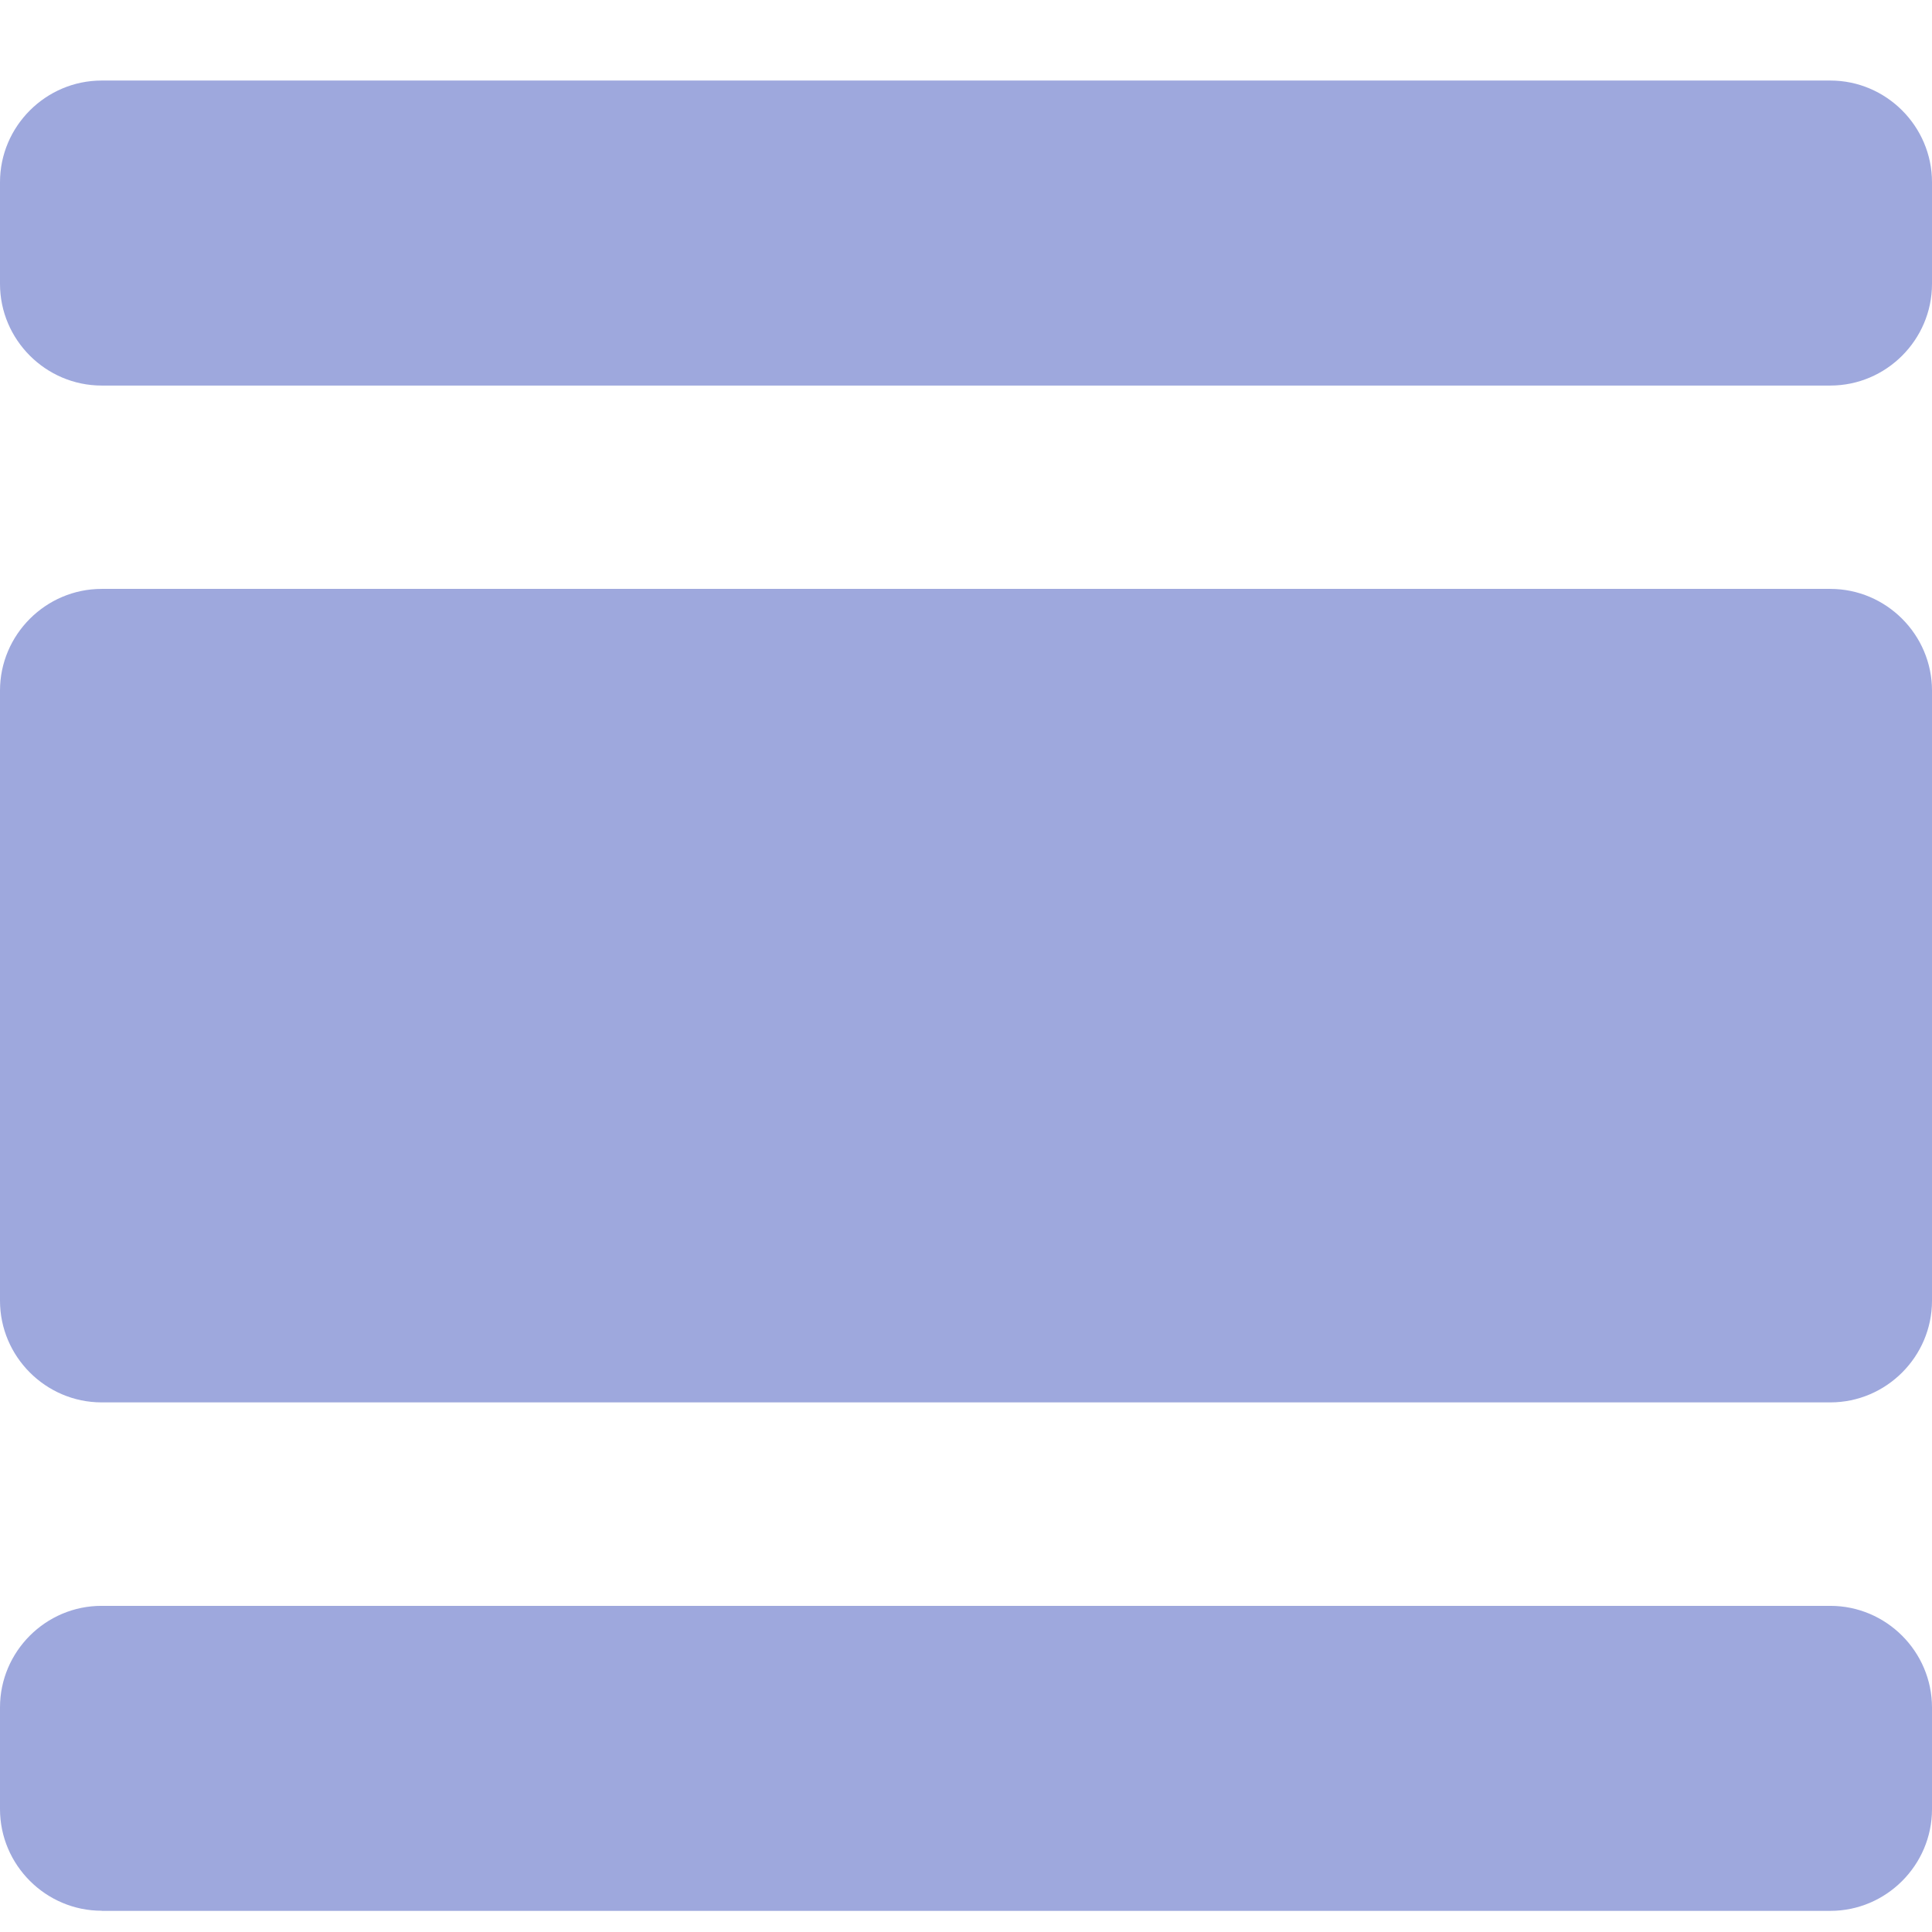<svg width="16" height="16" viewBox="0 0 16 16" fill="none" xmlns="http://www.w3.org/2000/svg">
  <g clip-path="url(#a)">
    <path d="M.842 15.825H15.158c.463 0 .842-.379.842-.842v-.842c0-.463-.379-.842-.842-.842H.842C.379 13.298 0 13.677 0 14.14v.842c0 .463.379.842.842.842ZM15.158 4.877H.842C.379 4.877 0 5.256 0 5.719v5.053c0 .463.379.842.842.842H15.158c.463 0 .842-.379.842-.842V5.719c0-.463-.379-.842-.842-.842ZM0 1.509v.842c0 .463.379.842.842.842H15.158c.463 0 .842-.379.842-.842v-.842c0-.463-.379-.842-.842-.842H.842C.379.667 0 1.046 0 1.509Z" fill="#9EA8DD"/>
  </g>
  <defs>
    <clipPath id="a">
      <path fill="#fff" d="M0 0h16v16H0z"/>
    </clipPath>
  </defs>
</svg>
